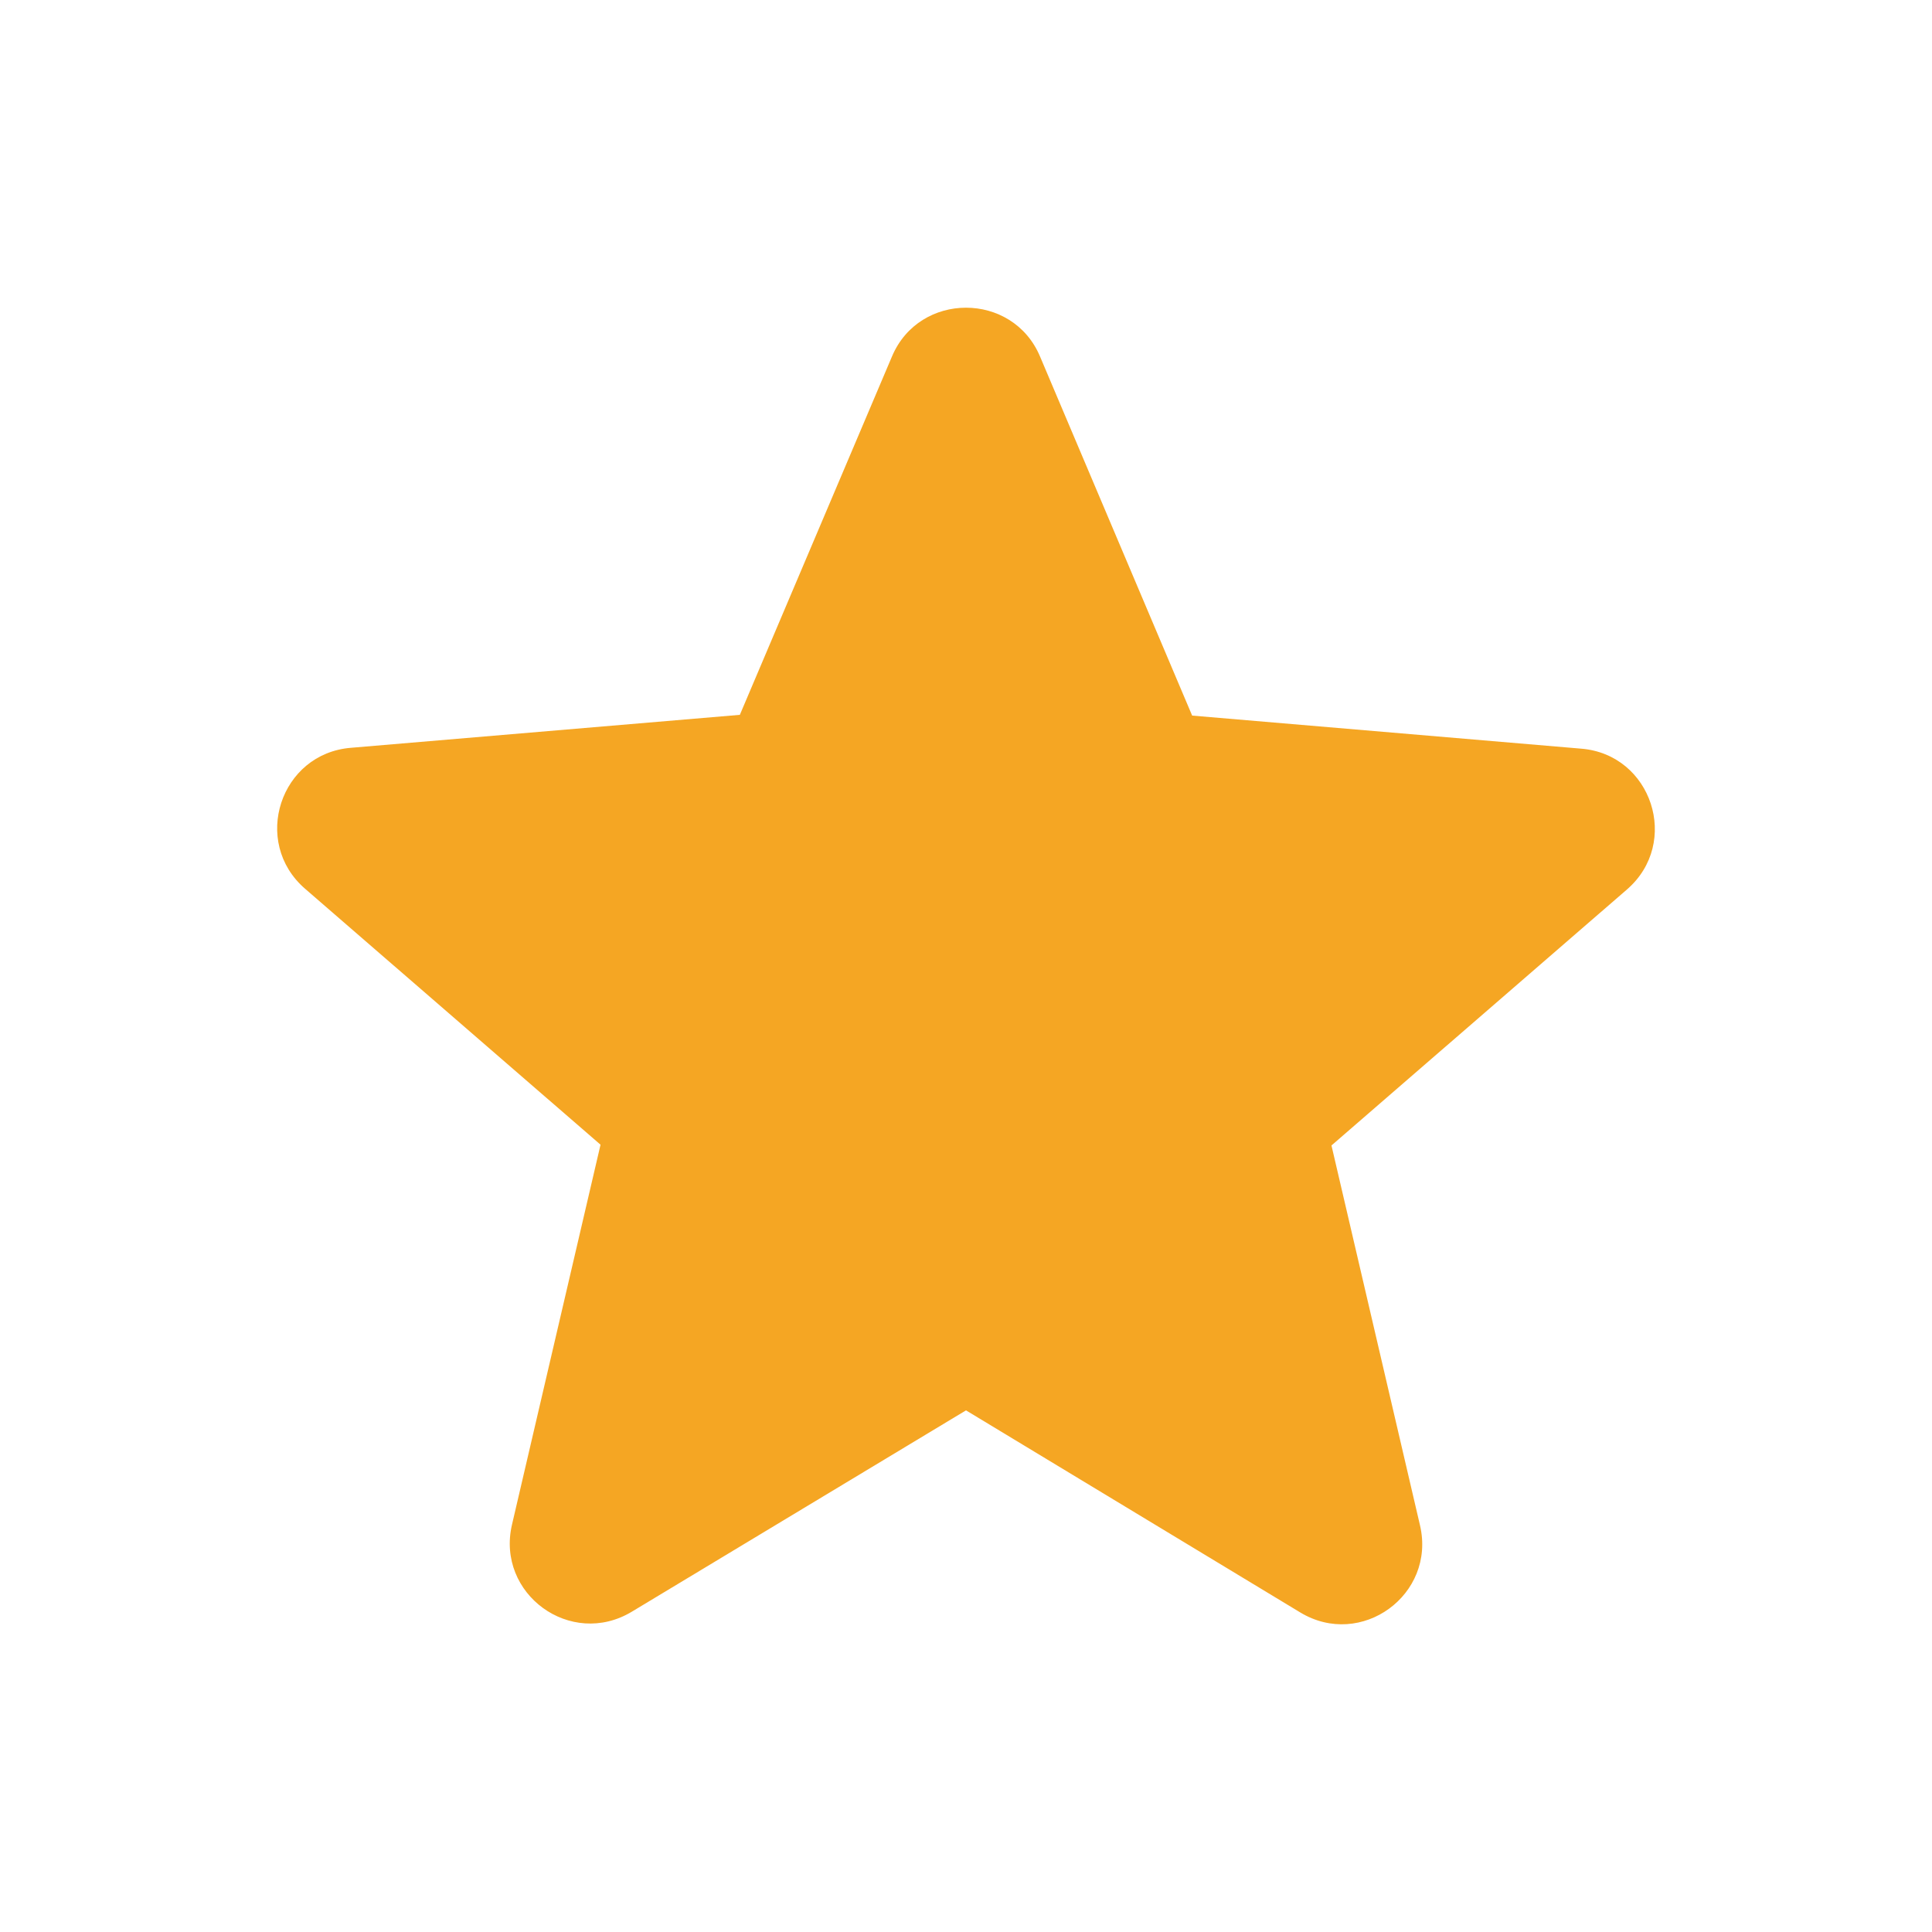 <?xml version="1.0" encoding="UTF-8"?>
<svg width="18px" height="18px" viewBox="0 0 18 18" version="1.1" xmlns="http://www.w3.org/2000/svg" xmlns:xlink="http://www.w3.org/1999/xlink">
    <title>icon/rounded/toggle/star_24px_rounded</title>
    <g id="Page-1" stroke="none" stroke-width="1" fill="none" fill-rule="evenodd">
        <g id="Add-Order#3-1" transform="translate(-666, -854)" fill="#F5A623">
            <g id="Items" transform="translate(165, 249)">
                <g id="Group-6" transform="translate(285, 0)">
                    <g id="Personal-Info-Copy" transform="translate(24, 88)">
                        <g id="Group-3" transform="translate(0, 156)">
                            <g id="Doctor-Card-Copy-3" transform="translate(0, 346)">
                                <g id="Group-3" transform="translate(191, 13)">
                                    <g id="icon/rounded/toggle/star_24px" transform="translate(1, 2)">
                                        <path d="M9,13.14 L12.113,15.022 C12.682,15.367 13.38,14.857 13.23,14.212 L12.405,10.672 L15.158,8.287 C15.66,7.852 15.39,7.027 14.73,6.975 L11.107,6.667 L9.69,3.322 C9.435,2.715 8.565,2.715 8.31,3.322 L6.893,6.66 L3.27,6.967 C2.61,7.02 2.34,7.845 2.842,8.28 L5.595,10.665 L4.77,14.205 C4.62,14.85 5.317,15.36 5.888,15.015 L9,13.14 L9,13.14 Z" id="icon/toggle/star_24px"></path>
                                    </g>
                                </g>
                            </g>
                        </g>
                    </g>
                </g>
            </g>
        </g>
    </g>
</svg>